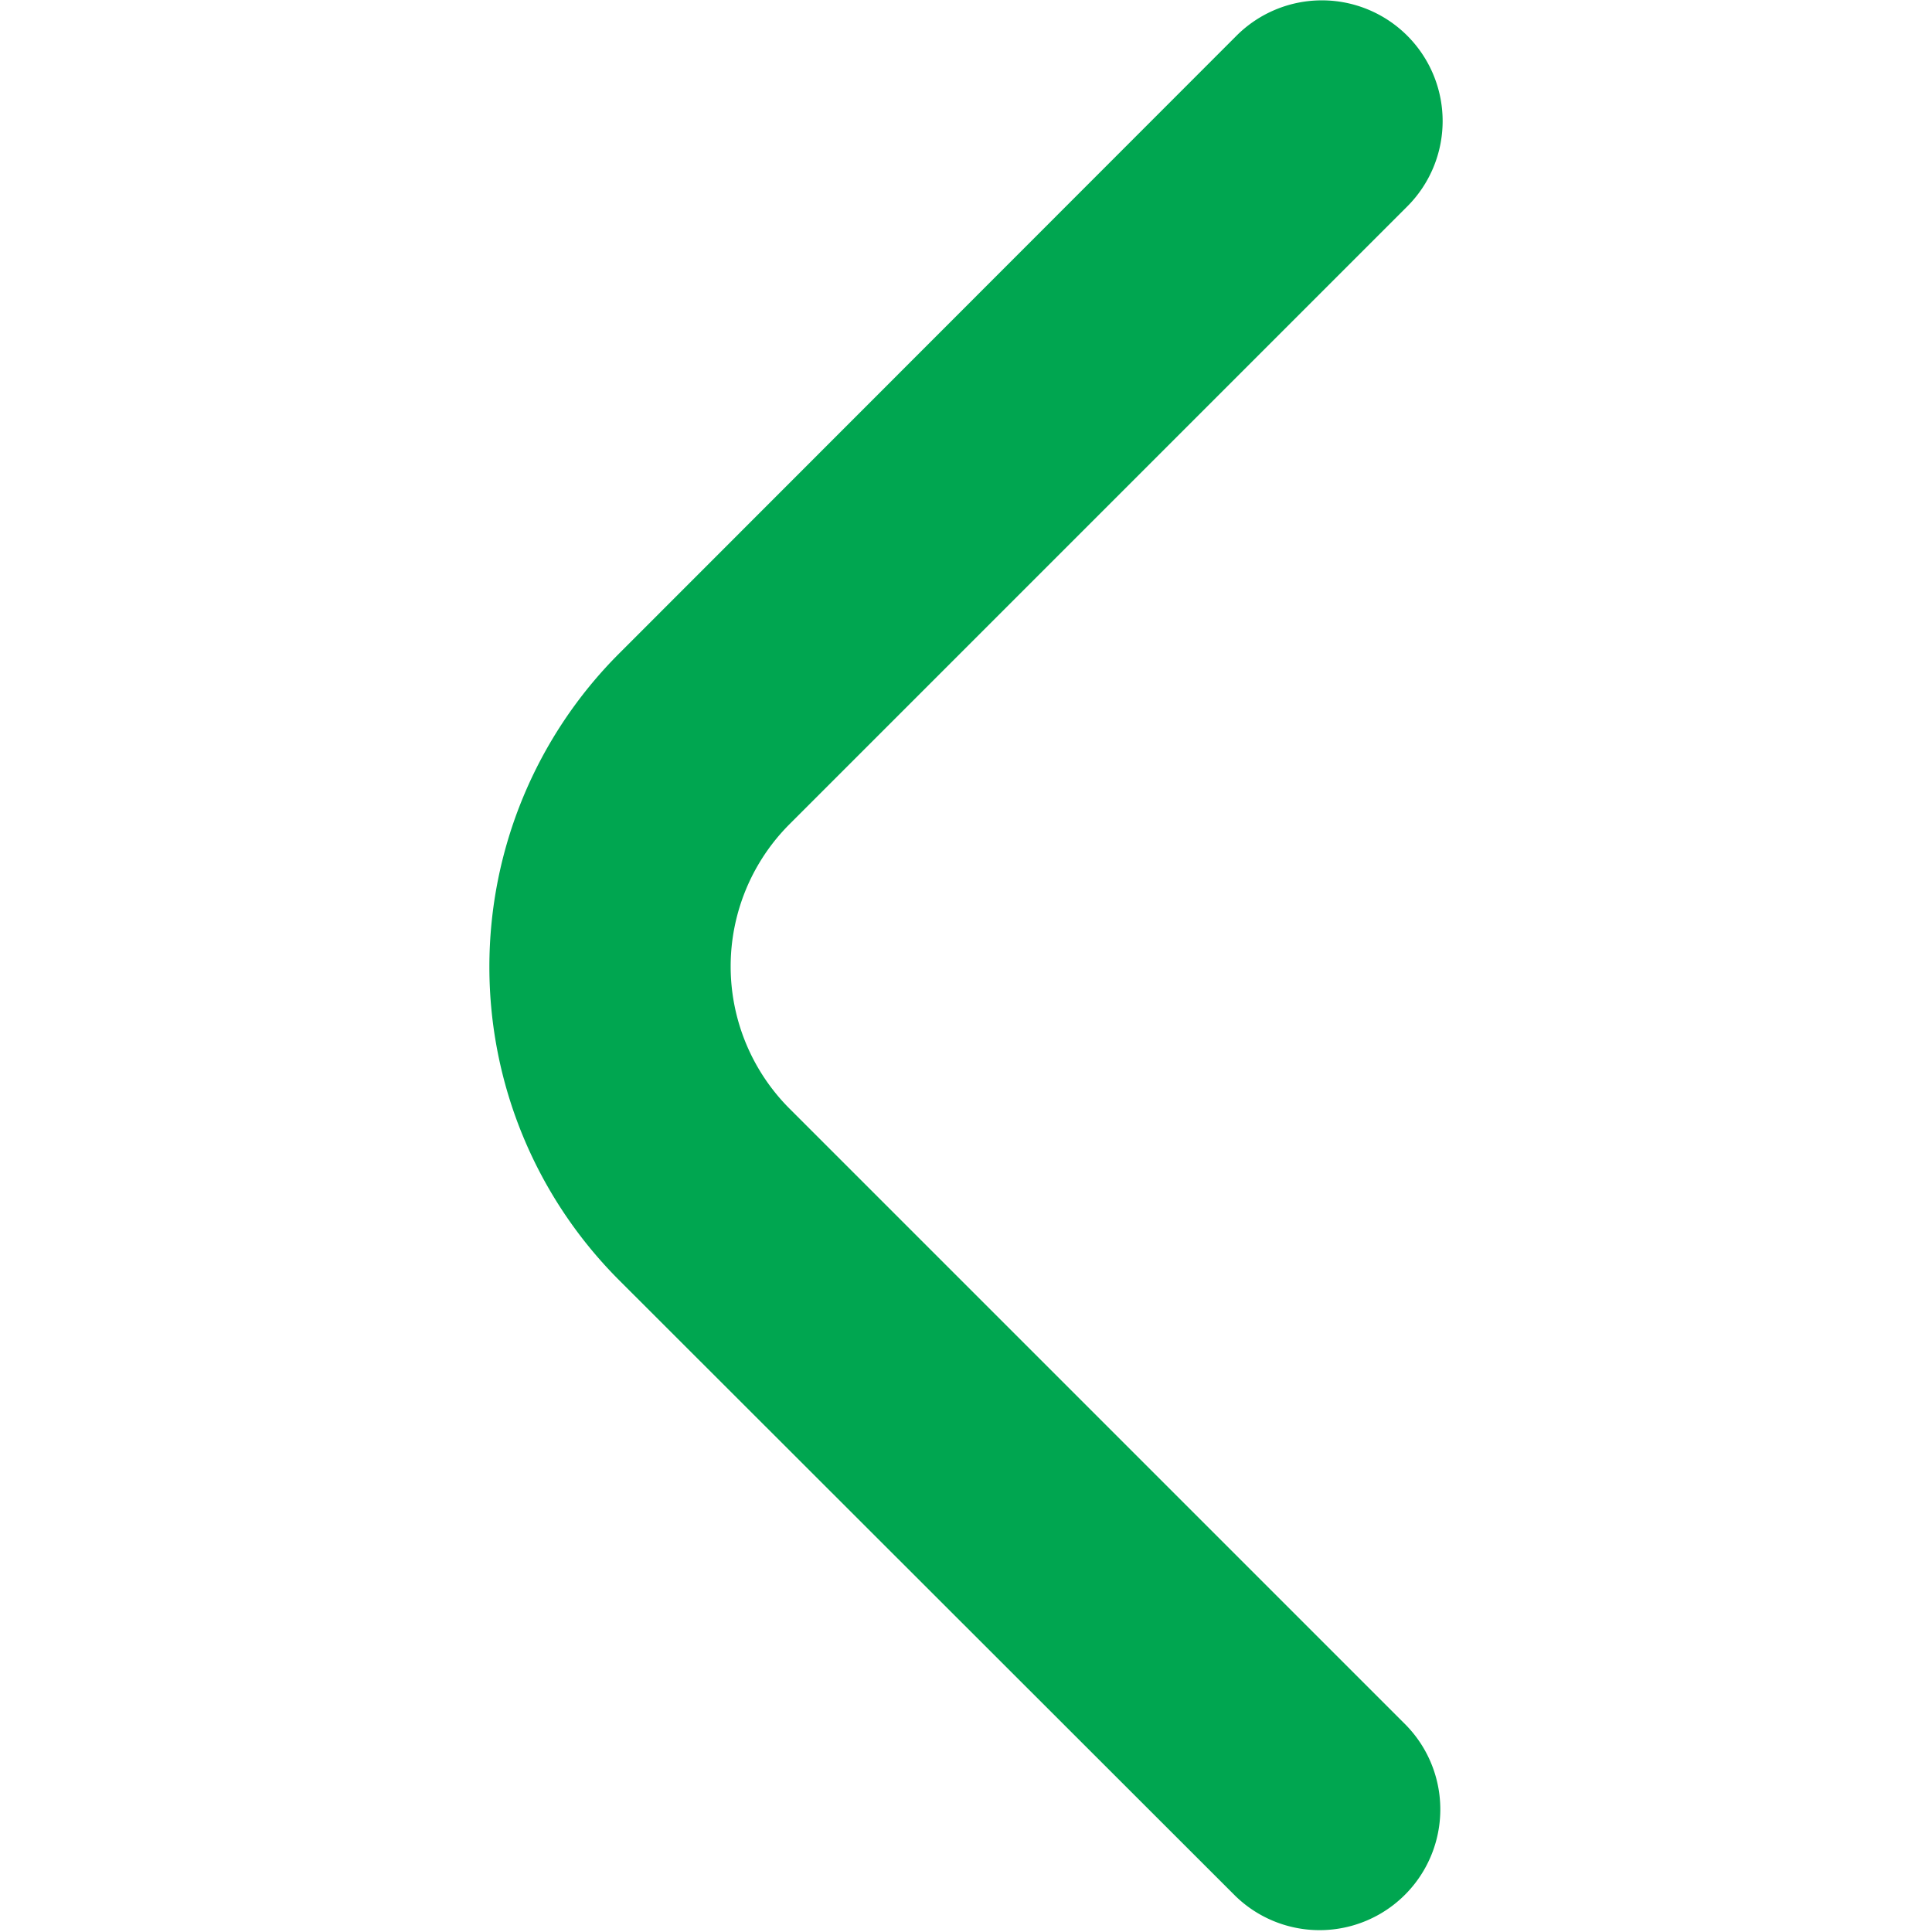 <svg xmlns="http://www.w3.org/2000/svg" version="1.1" xmlns:xlink="http://www.w3.org/1999/xlink" xmlns:svgjs="http://svgjs.com/svgjs" width="20" height="20" x="0" y="0" viewBox="0 0 24 24" style="enable-background:new 0 0 512 512" xml:space="preserve"><g><path d="M17.921 1.505a1.5 1.5 0 0 1-.44 1.06l-7.672 7.672a2.5 2.5 0 0 0 0 3.536l7.662 7.662a1.5 1.5 0 0 1-2.121 2.121L7.688 15.9a5.506 5.506 0 0 1 0-7.779L15.36.444a1.5 1.5 0 0 1 2.561 1.061Z" fill="#00a650" data-original="#00a650"></path></g></svg>